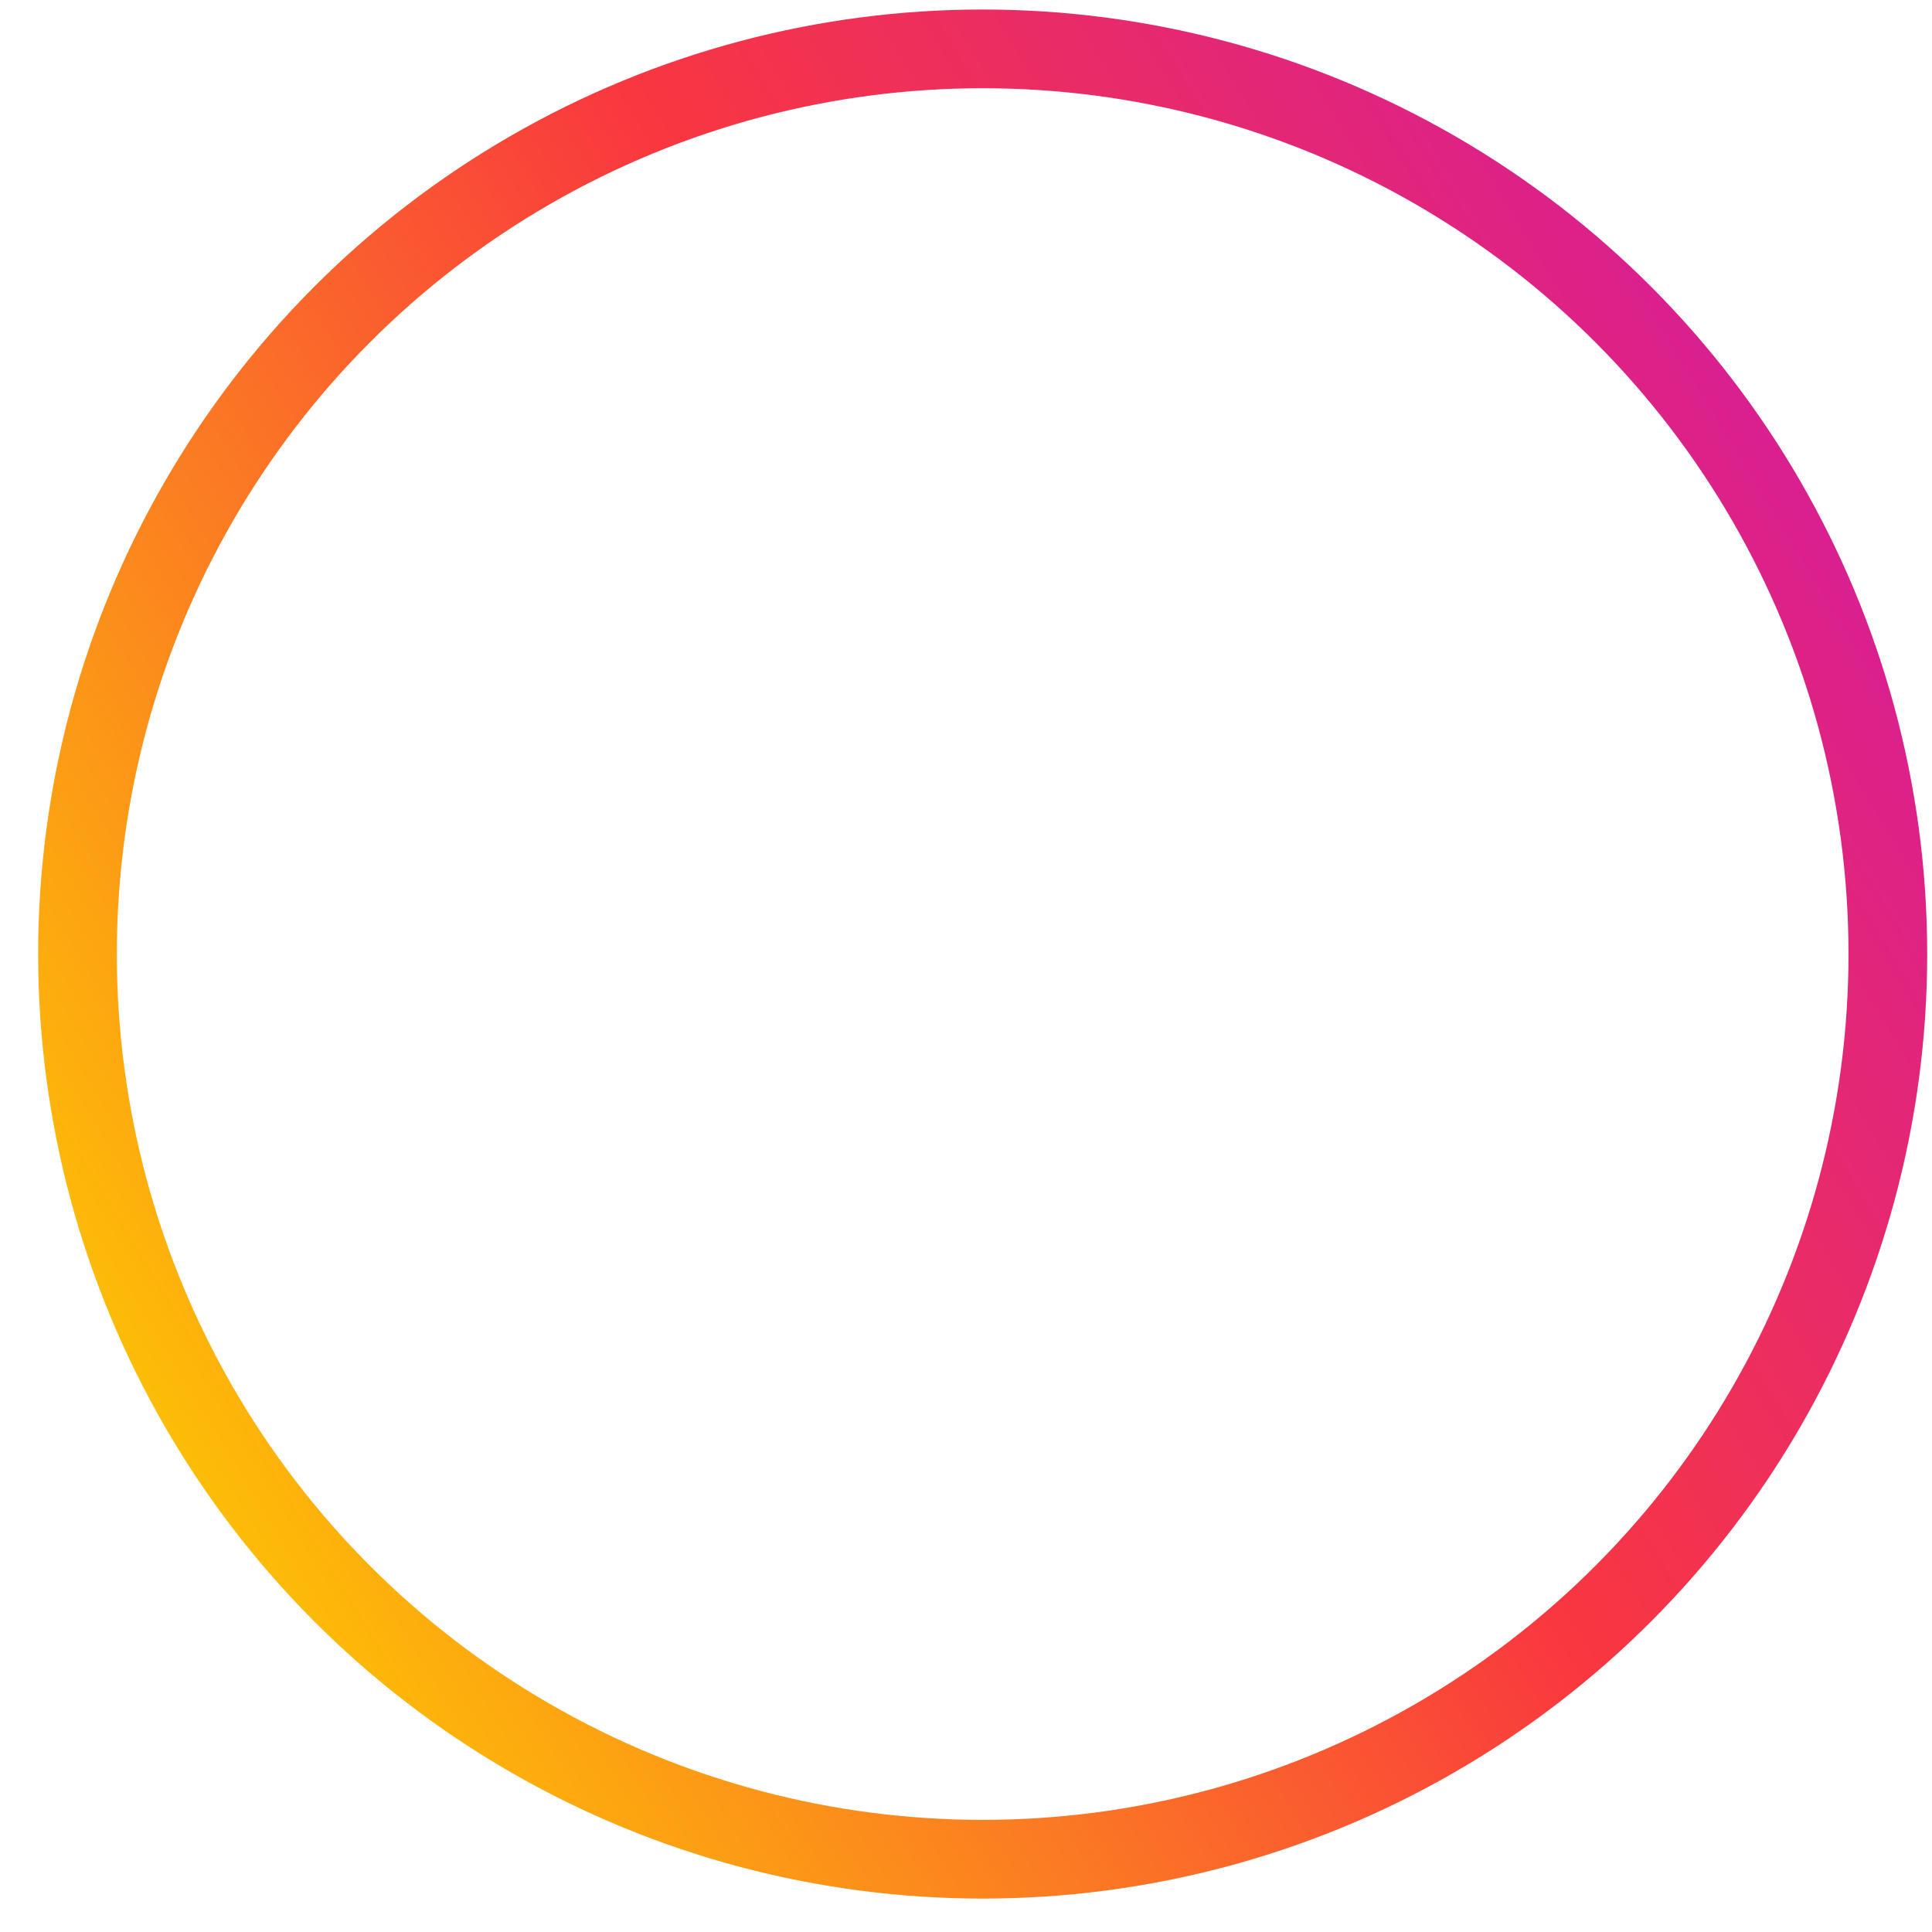 <svg width="27" height="27" viewBox="0 0 27 27" fill="none" xmlns="http://www.w3.org/2000/svg">
<circle cx="13.733" cy="13.333" r="12.65" stroke="url(#paint0_linear_636_13152)" stroke-width="1.1"/>
<defs>
<linearGradient id="paint0_linear_636_13152" x1="29.712" y1="2.912" x2="0.533" y2="20.628" gradientUnits="userSpaceOnUse">
<stop stop-color="#C913B9"/>
<stop offset="0.501" stop-color="#F9373F"/>
<stop offset="1" stop-color="#FECD00"/>
</linearGradient>
</defs>
</svg>
